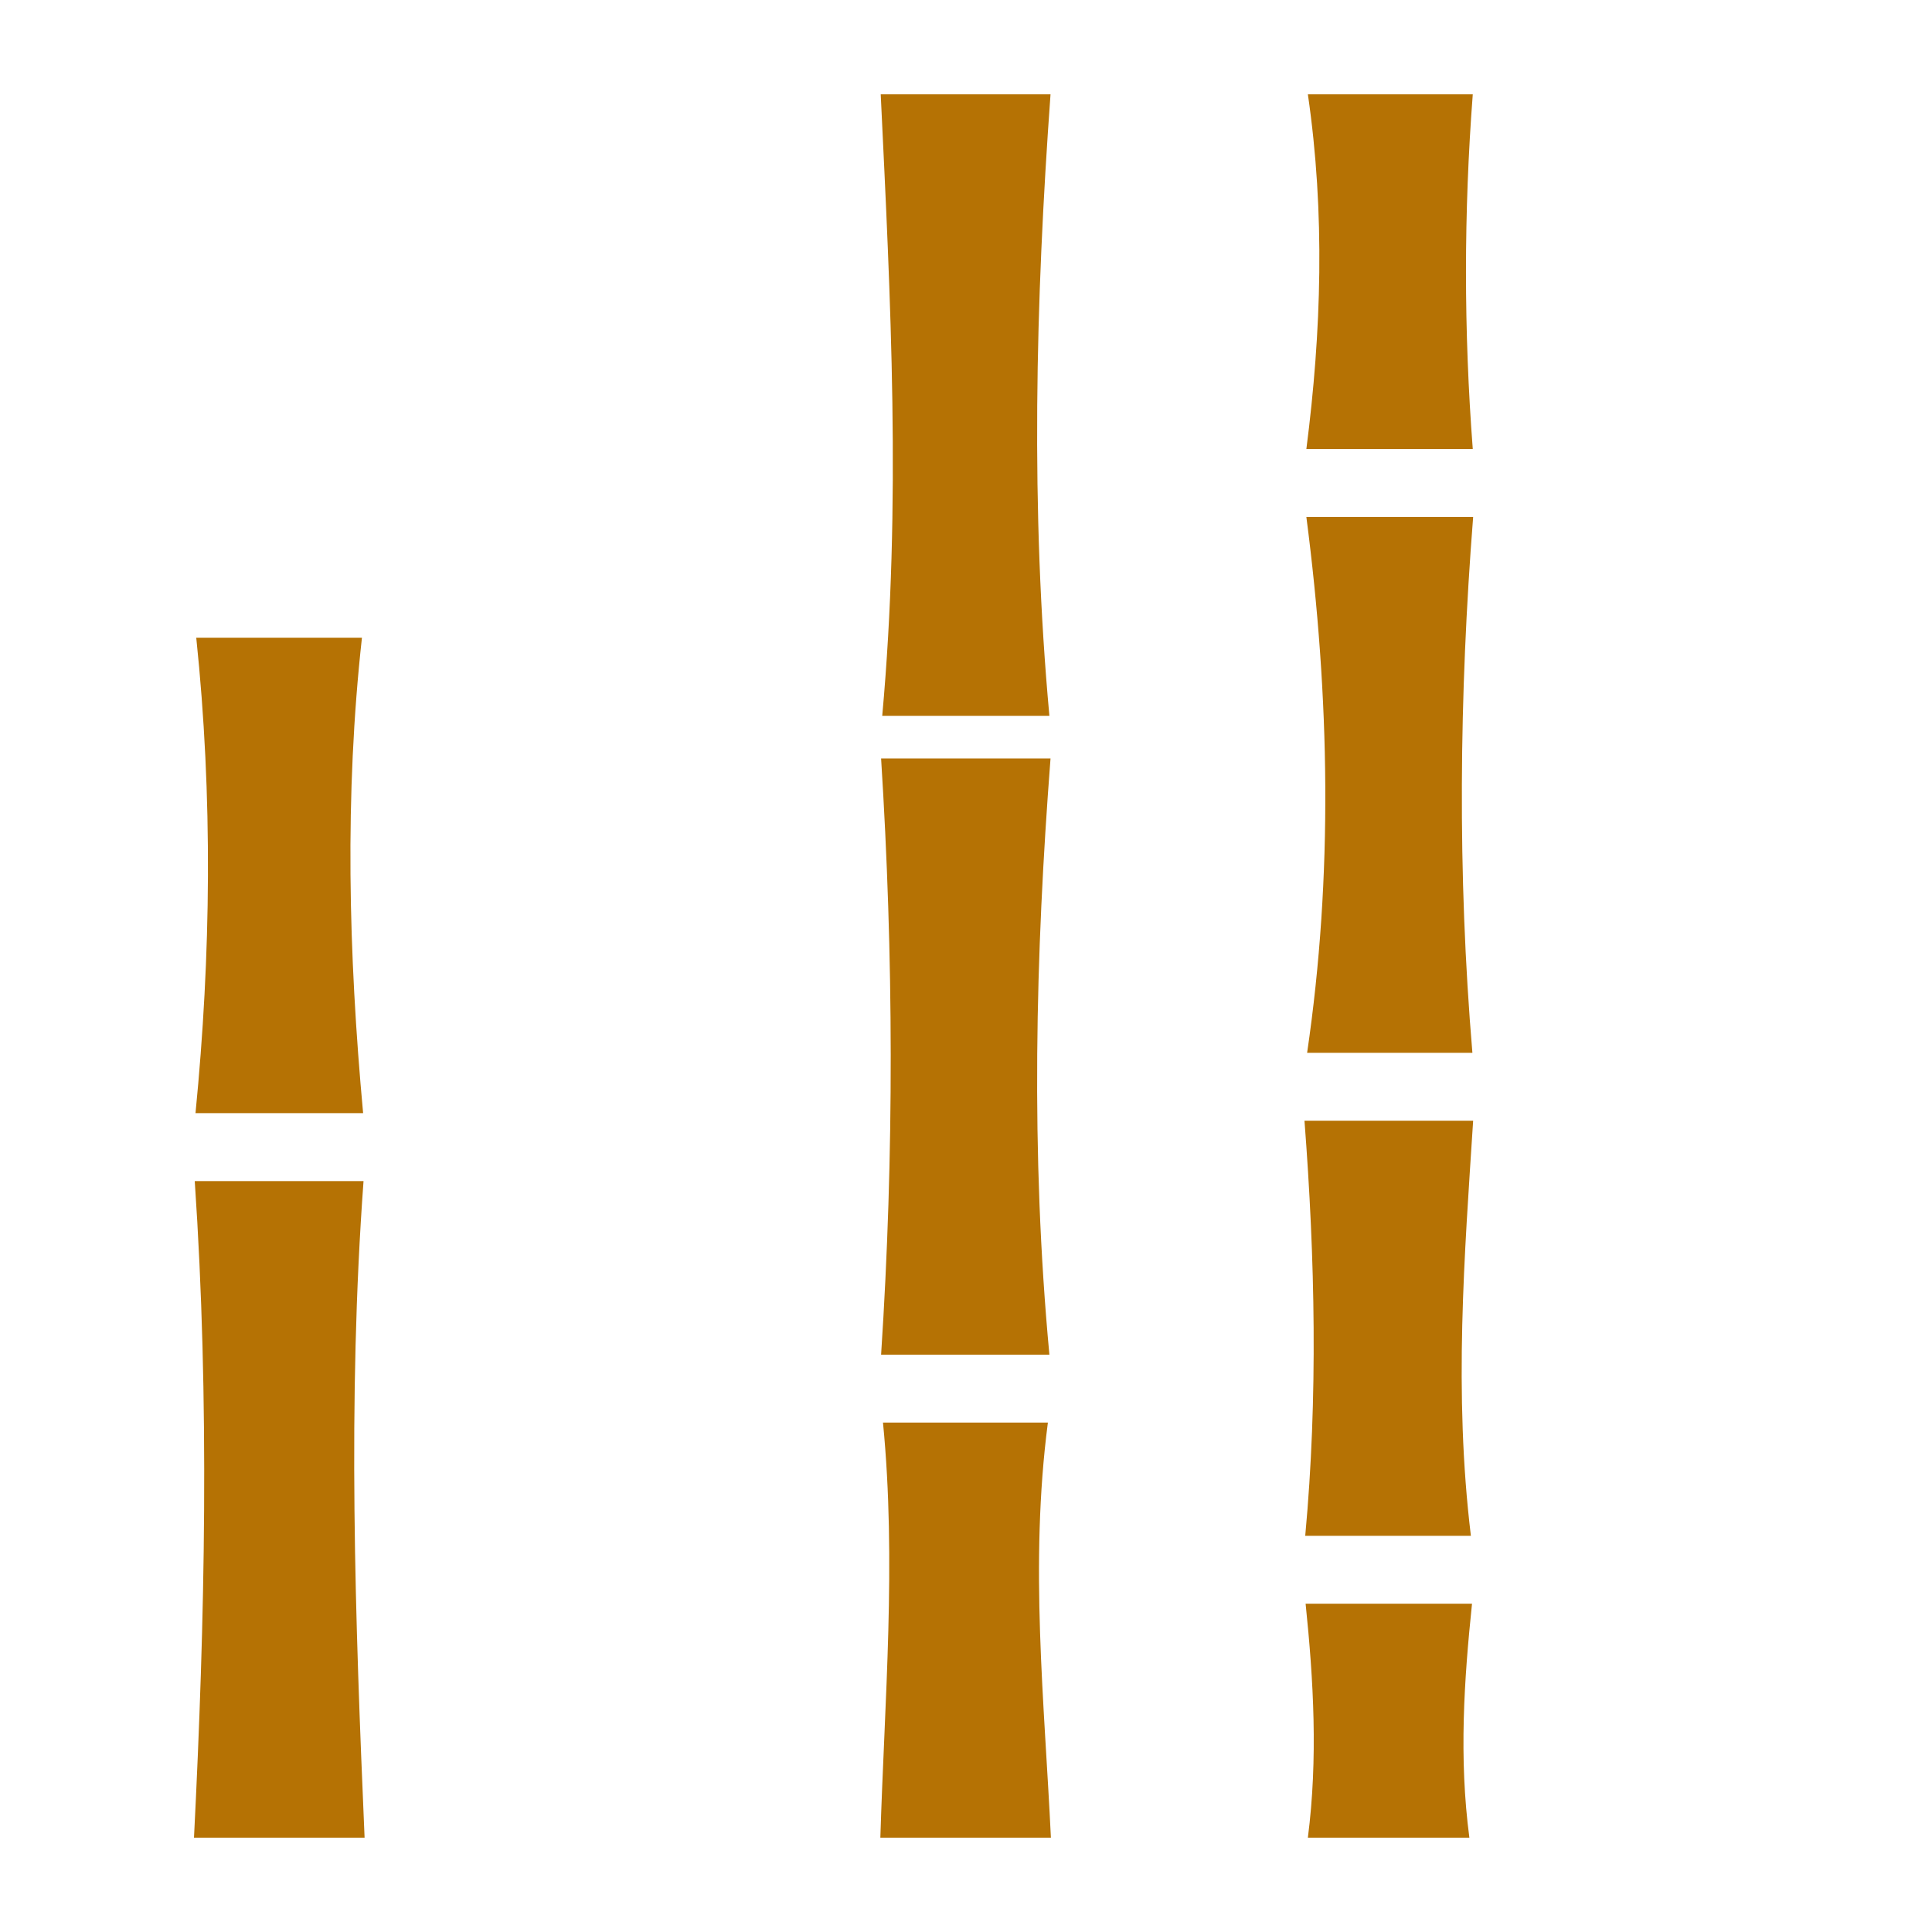 <svg xmlns="http://www.w3.org/2000/svg" viewBox="0 0 512 512" style="height: 512px; width: 512px;"><g class="" transform="translate(0,0)" style=""><g><path d="M51.72 25C55.48 67 55.44 109 51.72 151L95.94 151C91.38 109.4 92.26 67.32 96.22 25L51.72 25Z" class="" fill="#b57204" fill-opacity="0"></path><path d="M233.4 25C236 79.1 238.9 133.6 233.8 189.7L278.1 189.7C273.1 135.2 274.4 80.18 278.4 25L233.4 25Z" class="" fill="#b57204" fill-opacity="1"></path><path d="M346.6 25C351.2 56.51 350.2 87.88 346.2 119L390.3 119C387.9 87.67 387.9 56.33 390.3 25L346.6 25Z" class="" fill="#b57204" fill-opacity="1"></path><path d="M463.1 61.46C463.1 61.46 421.7 69.27 409.6 85.32C406.4 89.93 403.7 97.64 406.6 102.5C409.7 107.3 417.3 107.5 422.4 105.8C440.7 99.8 463.1 61.46 463.1 61.46Z" class="" fill="#4a4a4a" fill-opacity="0"></path><path d="M173 106.9C173 106.9 185 149.6 201.1 160C205.7 163.1 213.3 164.6 217.4 160.7C221.5 156.8 220.8 148.7 218.8 143.5C211 124.8 173 106.9 173 106.9Z" class="" fill="#4a4a4a" fill-opacity="0"></path><path d="M434.4 113.8C429.8 113.9 425.5 114.4 421.9 115.6C415.6 117.8 407.8 123.7 408.1 130.3C408.2 136.9 416.3 142.3 422.9 144.1C446.5 150.3 494.4 127.5 494.4 127.5C494.4 127.5 459.2 113.5 434.4 113.8Z" class="" fill="#4a4a4a" fill-opacity="0"></path><path d="M346.2 137C352.4 184.7 353.3 232.1 346.4 279L390.2 279C386.2 231.6 386.7 184.2 390.4 137L346.2 137Z" class="" fill="#b57204" fill-opacity="1"></path><path d="M413.6 155.9C411.4 156 409.3 156.7 407.7 158.2C403.6 162.1 404.3 170.2 406.3 175.4C414.1 194.1 452.1 212 452.1 212C452.1 212 440.1 169.3 424 158.9C421.4 157.2 417.9 155.9 414.5 155.9L413.6 155.9Z" class="" fill="#4a4a4a" fill-opacity="0"></path><path d="M158.6 168.2C145.5 168.4 135.4 169.5 135.4 169.5C135.4 169.5 175.7 204.1 200.1 204.3C206.8 204.2 216.1 201.2 217.9 194.9C220 188.6 214.1 180.8 208.4 177C198.3 170.2 180 168.4 164.3 168.2L158.6 168.2Z" class="" fill="#ffffff" fill-opacity="0"></path><path d="M52.01 169C56.42 211.1 55.93 253.1 51.81 295L96.23 295C92.33 252.7 91.31 210.6 95.92 169L52.01 169Z" class="" fill="#b57204" fill-opacity="1"></path><path d="M233.5 201C236.8 253.1 237 305.7 233.5 359L278.1 359C273.1 305.5 274.4 253 278.4 201L233.5 201Z" class="" fill="#b57204" fill-opacity="1"></path><path d="M157.1 223.6C157.1 223.6 119.1 241.5 111.3 260.2C109.3 265.4 108.6 273.5 112.7 277.4C116.8 281.3 124.4 279.8 129 276.7C145.1 266.3 157.1 223.6 157.1 223.6Z" class="" fill="#ffffff" fill-opacity="0"></path><path d="M131.5 295.7C124.8 295.9 116.5 298.8 114.6 304.7C112.5 310.9 118.2 318.8 123.7 322.7C143.6 336.7 196.5 332.1 196.5 332.1C196.5 332.1 157.2 296.5 132.8 295.7L131.5 295.7Z" class="" fill="#ffffff" fill-opacity="0"></path><path d="M345.7 297C348.5 333.5 349.3 370.2 345.9 407L389.8 407C385.2 369 388.1 332.7 390.4 297L345.7 297Z" class="" fill="#b57204" fill-opacity="1"></path><path d="M51.61 313C55.57 371.2 54.33 429.2 51.41 487L96.62 487C94.13 429.3 92.06 371.3 96.34 313L51.61 313Z" class="" fill="#b57204" fill-opacity="1"></path><path d="M121 337.8C117.2 337.9 113.5 339.1 111.6 342.1C108.7 346.9 111.4 354.7 114.6 359.3C126.7 375.3 168.1 383.1 168.1 383.1C168.1 383.1 145.7 344.8 127.4 338.8C125.5 338.2 123.2 337.8 121 337.8Z" class="" fill="#8b572a" fill-opacity="0"></path><path d="M480.7 357.2C480.7 357.2 427.8 362.3 410.8 379.7C406.2 384.5 401.9 393.4 405.2 399.1C408.3 404.9 418 406 424.7 404.6C448.5 399.4 480.7 357.2 480.7 357.2Z" class="selected" fill="#8b572a" fill-opacity="0"></path><path d="M234 377C237.6 413.7 234.4 450.9 233.3 487L278.5 487C276.8 451.2 272.8 414.6 277.7 377L234 377Z" class="" fill="#b57204" fill-opacity="1"></path><path d="M416 422C410.8 422 404.9 424.3 403.3 428.9C401.4 434.2 405.7 441.1 409.9 444.9C425.3 457.9 467.3 456.5 467.3 456.5C467.3 456.5 437.2 424 418.1 422.1C417.4 422 416.7 422 416 422Z" class="" fill="#ffe0af" fill-opacity="0"></path><path d="M346 425C348.1 445.3 349.3 466 346.6 487L389.4 487C386.6 465.9 388 445.2 390.1 425L346 425Z" class="" fill="#b57204" fill-opacity="1"></path></g></g></svg>